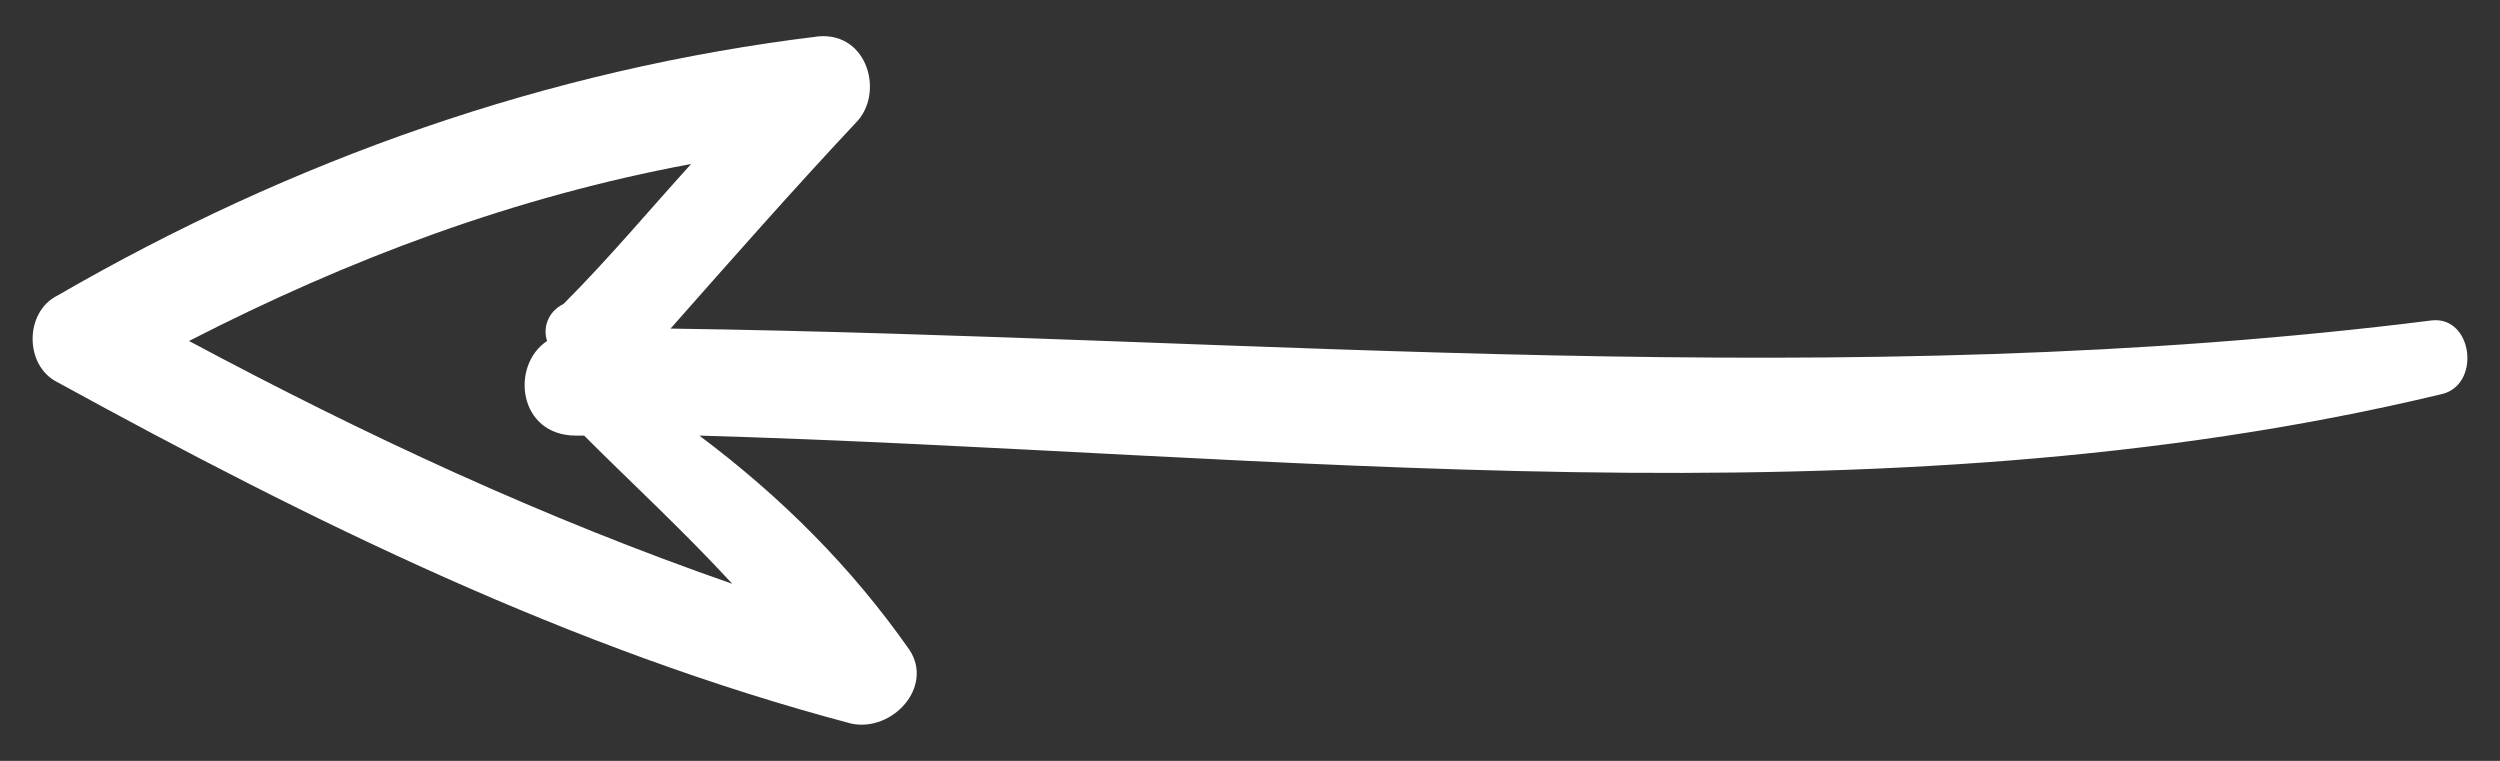 <svg width="46" height="14" viewBox="0 0 46 14" fill="none" xmlns="http://www.w3.org/2000/svg">
<rect x="0" y="0" width="46" height="14" fill="#333333" stroke="none"/>
<path d="M1.054 5.44C0.449 5.743 0.449 6.728 1.054 7.031C5.75 9.606 10.521 11.953 15.67 13.316C16.428 13.468 17.185 12.635 16.731 11.953C15.67 10.439 14.383 9.151 12.868 8.015C23.471 8.318 34.452 9.757 44.902 7.258C45.66 7.107 45.508 5.819 44.751 5.895C33.921 7.258 23.168 6.198 12.338 6.046C13.474 4.759 14.61 3.472 15.746 2.26C16.276 1.73 15.973 0.594 15.065 0.669C10.066 1.275 5.371 2.942 1.054 5.44ZM10.066 6.274C9.385 6.728 9.536 8.015 10.597 8.015C10.672 8.015 10.748 8.015 10.748 8.015C11.657 8.924 12.566 9.757 13.474 10.742C9.991 9.53 6.734 8.015 3.478 6.274C6.431 4.759 9.461 3.623 12.717 3.017C11.96 3.85 11.202 4.759 10.369 5.592C10.066 5.743 9.991 6.046 10.066 6.274Z" fill="white"/>
</svg>
